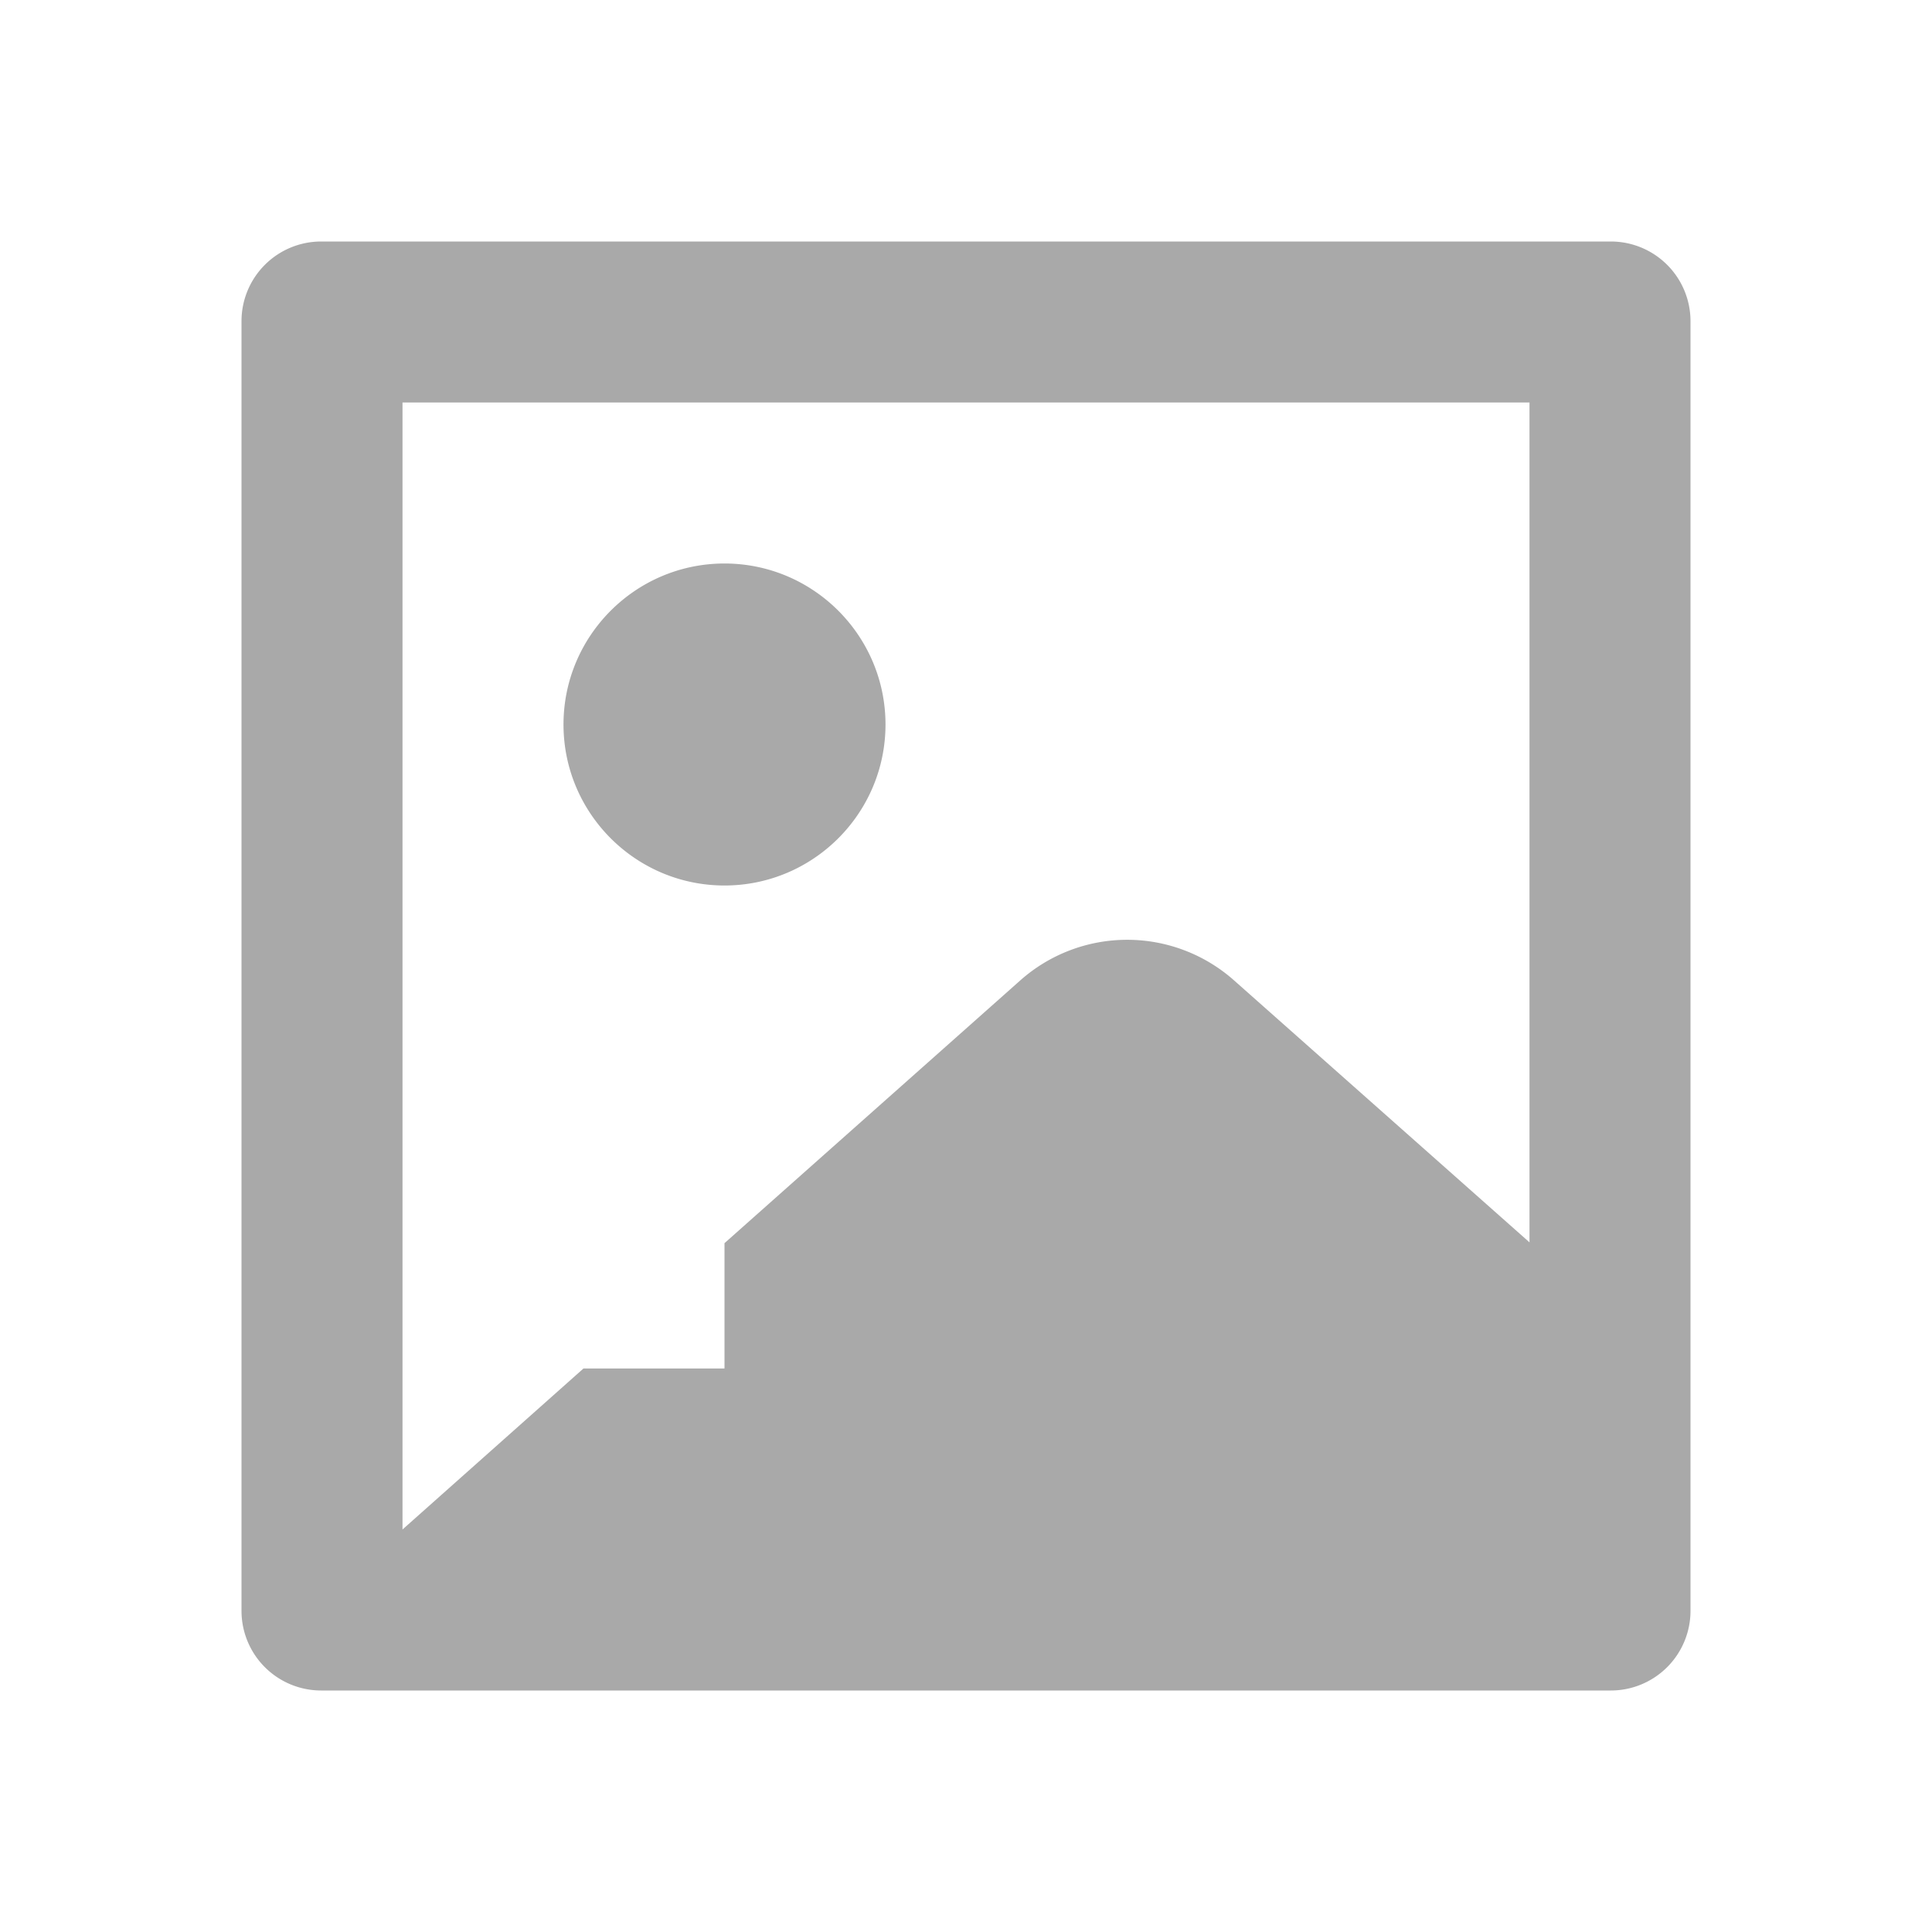 <svg xmlns="http://www.w3.org/2000/svg" width="24" height="24" viewBox="0 0 24 24"><path fill="#A9A9A9" fill-rule="evenodd" d="M20.01 3a.99.99 0 0 1 .99.99v16.02a.99.99 0 0 1-.99.99H3.99a.99.99 0 0 1-.99-.99V3.99A.99.99 0 0 1 3.99 3h16.02ZM19 5H5v14l2.248-2H9v-1.557l3.673-3.263a2 2 0 0 1 2.656-.002L19 15.433V5ZM9 7c1.104 0 2 .898 2 2 0 1.102-.896 2-2 2s-2-.898-2-2c0-1.102.896-2 2-2Z"/></svg>